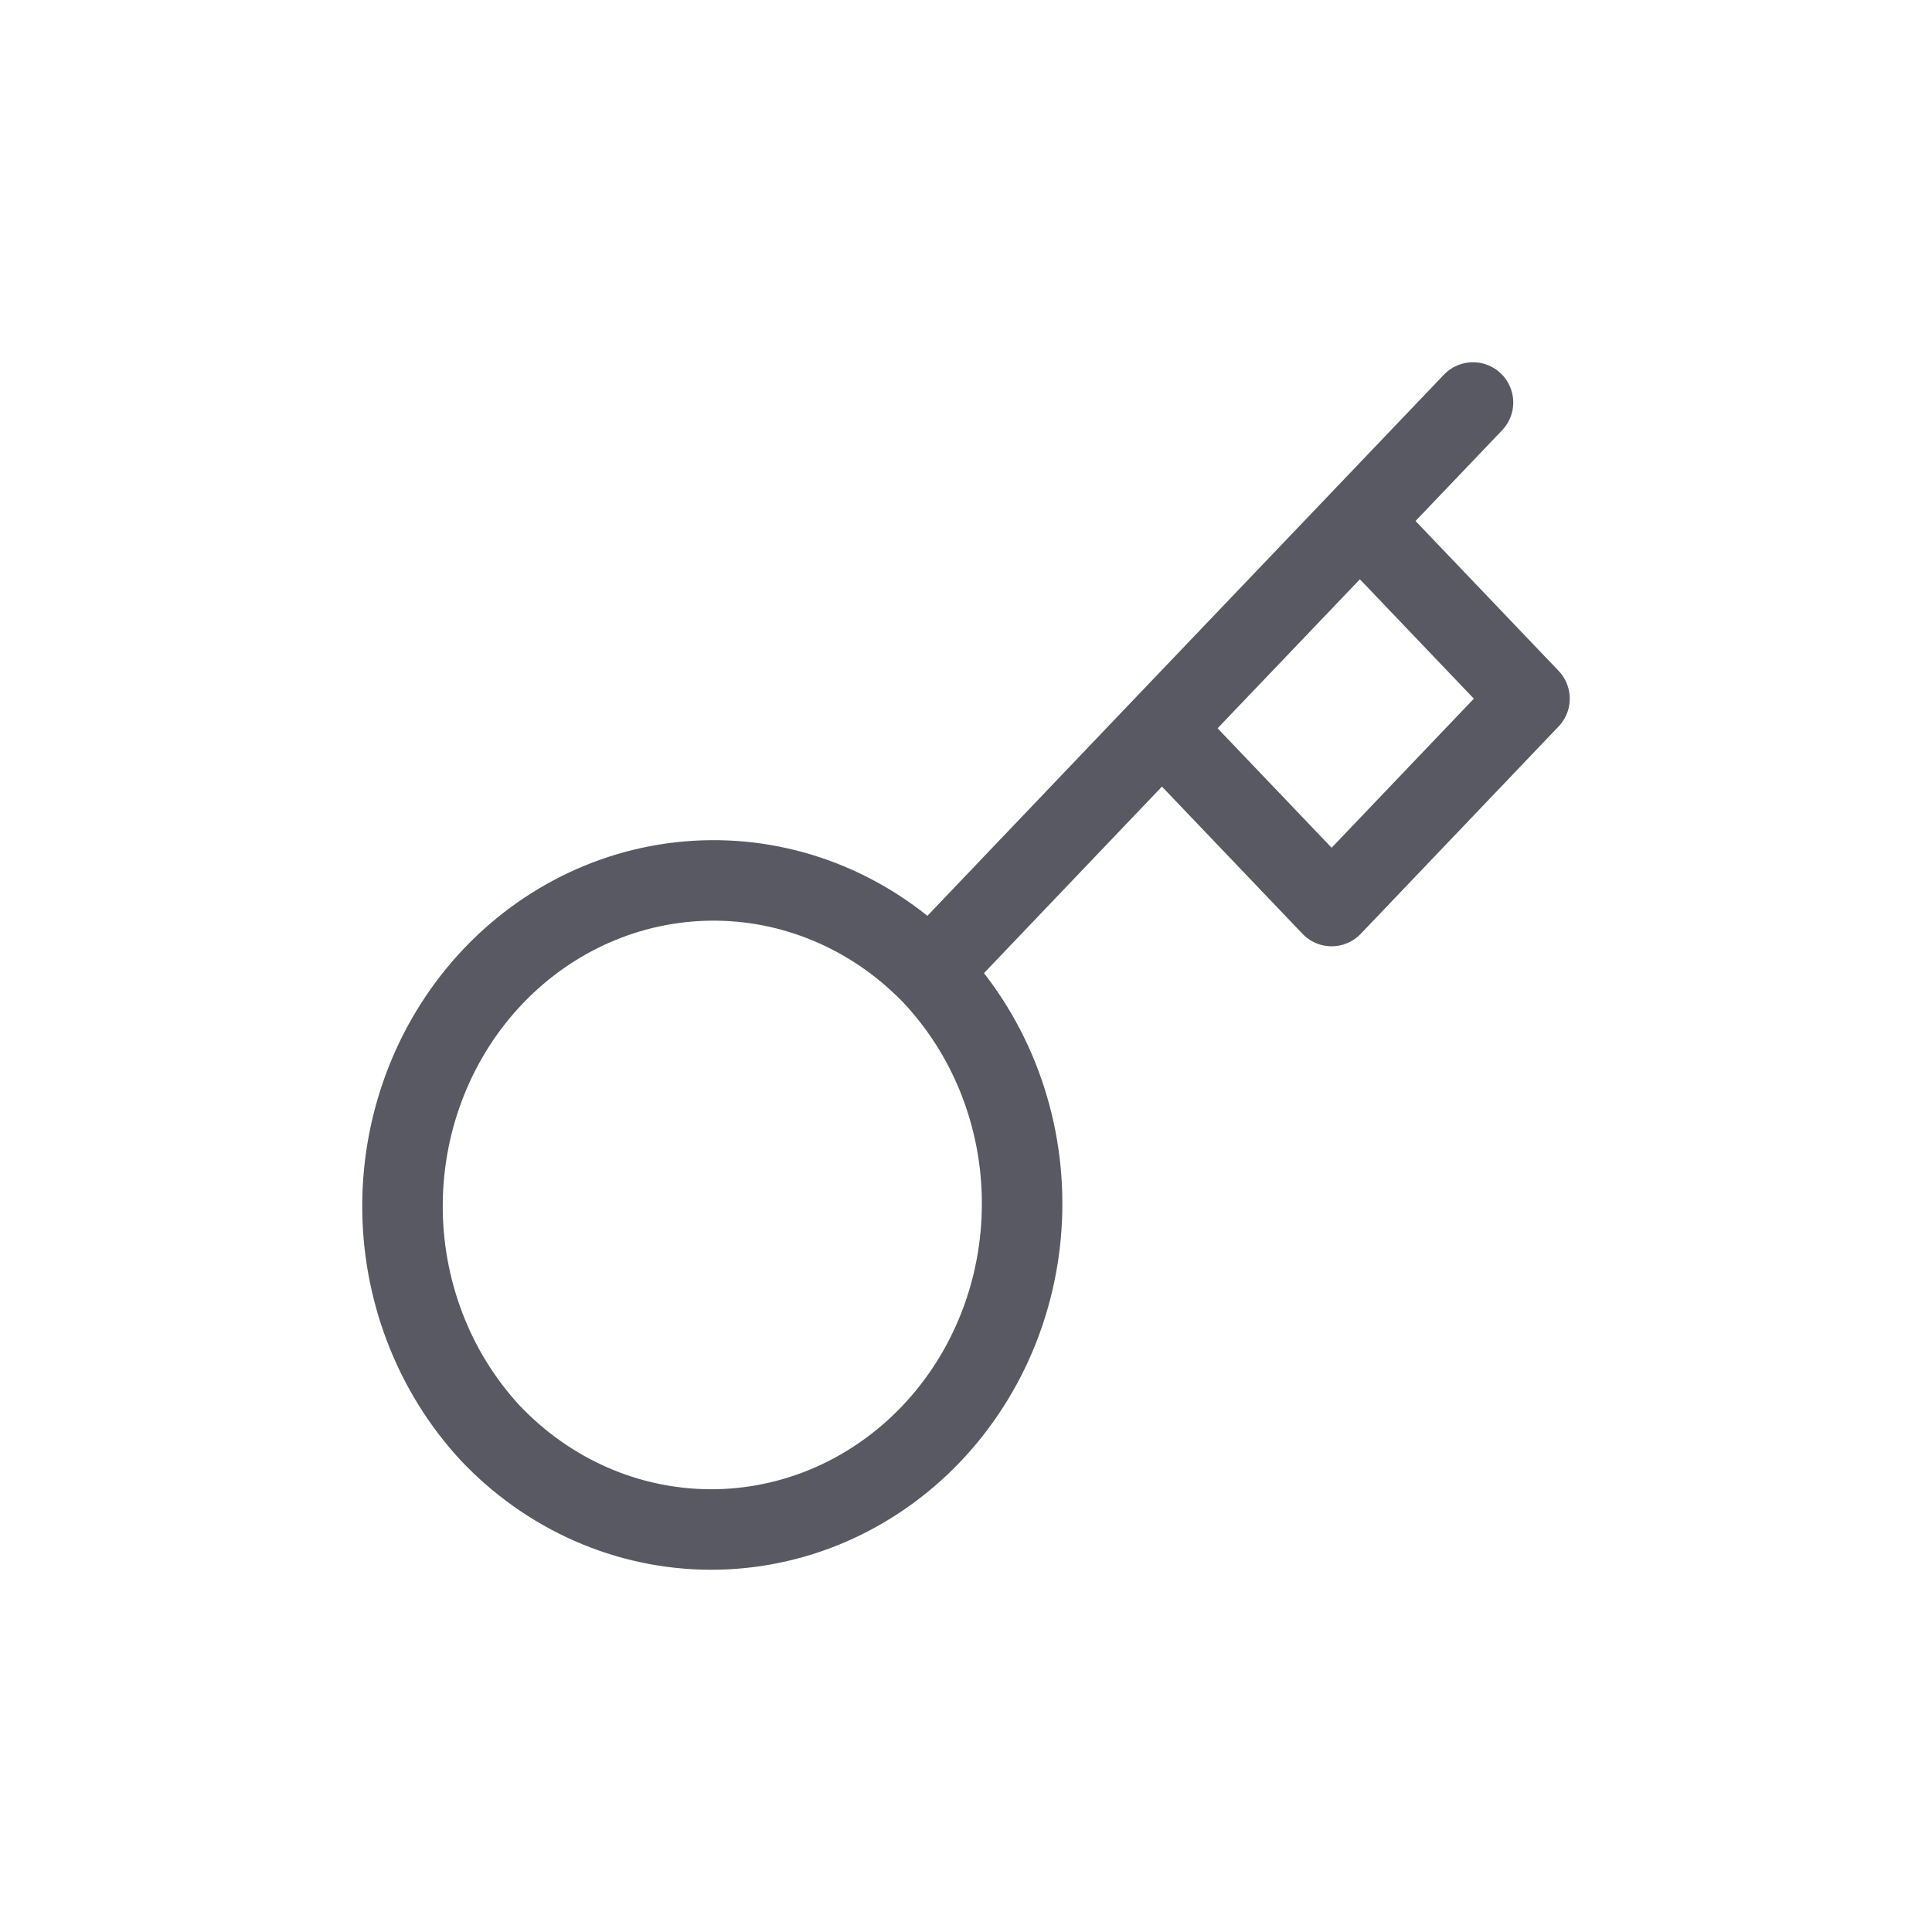<svg width="24" height="24" viewBox="0 0 24 24" fill="none" xmlns="http://www.w3.org/2000/svg">
<path d="M14.434 9.047L16.893 6.472M18.298 5L16.893 6.472L18.298 5ZM11.548 12.072C11.91 12.447 12.199 12.893 12.396 13.385C12.593 13.877 12.696 14.405 12.697 14.939C12.699 15.473 12.6 16.002 12.406 16.495C12.212 16.989 11.926 17.437 11.566 17.815C11.206 18.192 10.778 18.491 10.307 18.695C9.836 18.898 9.331 19.002 8.821 19C8.312 18.998 7.808 18.891 7.338 18.684C6.868 18.477 6.442 18.175 6.084 17.795C5.381 17.032 4.991 16.01 5 14.948C5.009 13.887 5.415 12.872 6.131 12.122C6.848 11.371 7.817 10.946 8.83 10.937C9.842 10.927 10.818 11.335 11.547 12.072L11.548 12.072ZM11.548 12.072L14.434 9.047L11.548 12.072ZM14.434 9.047L16.542 11.255L19 8.679L16.893 6.472L14.434 9.047Z" stroke="#585962" stroke-linecap="round" stroke-linejoin="round"/>
</svg>
